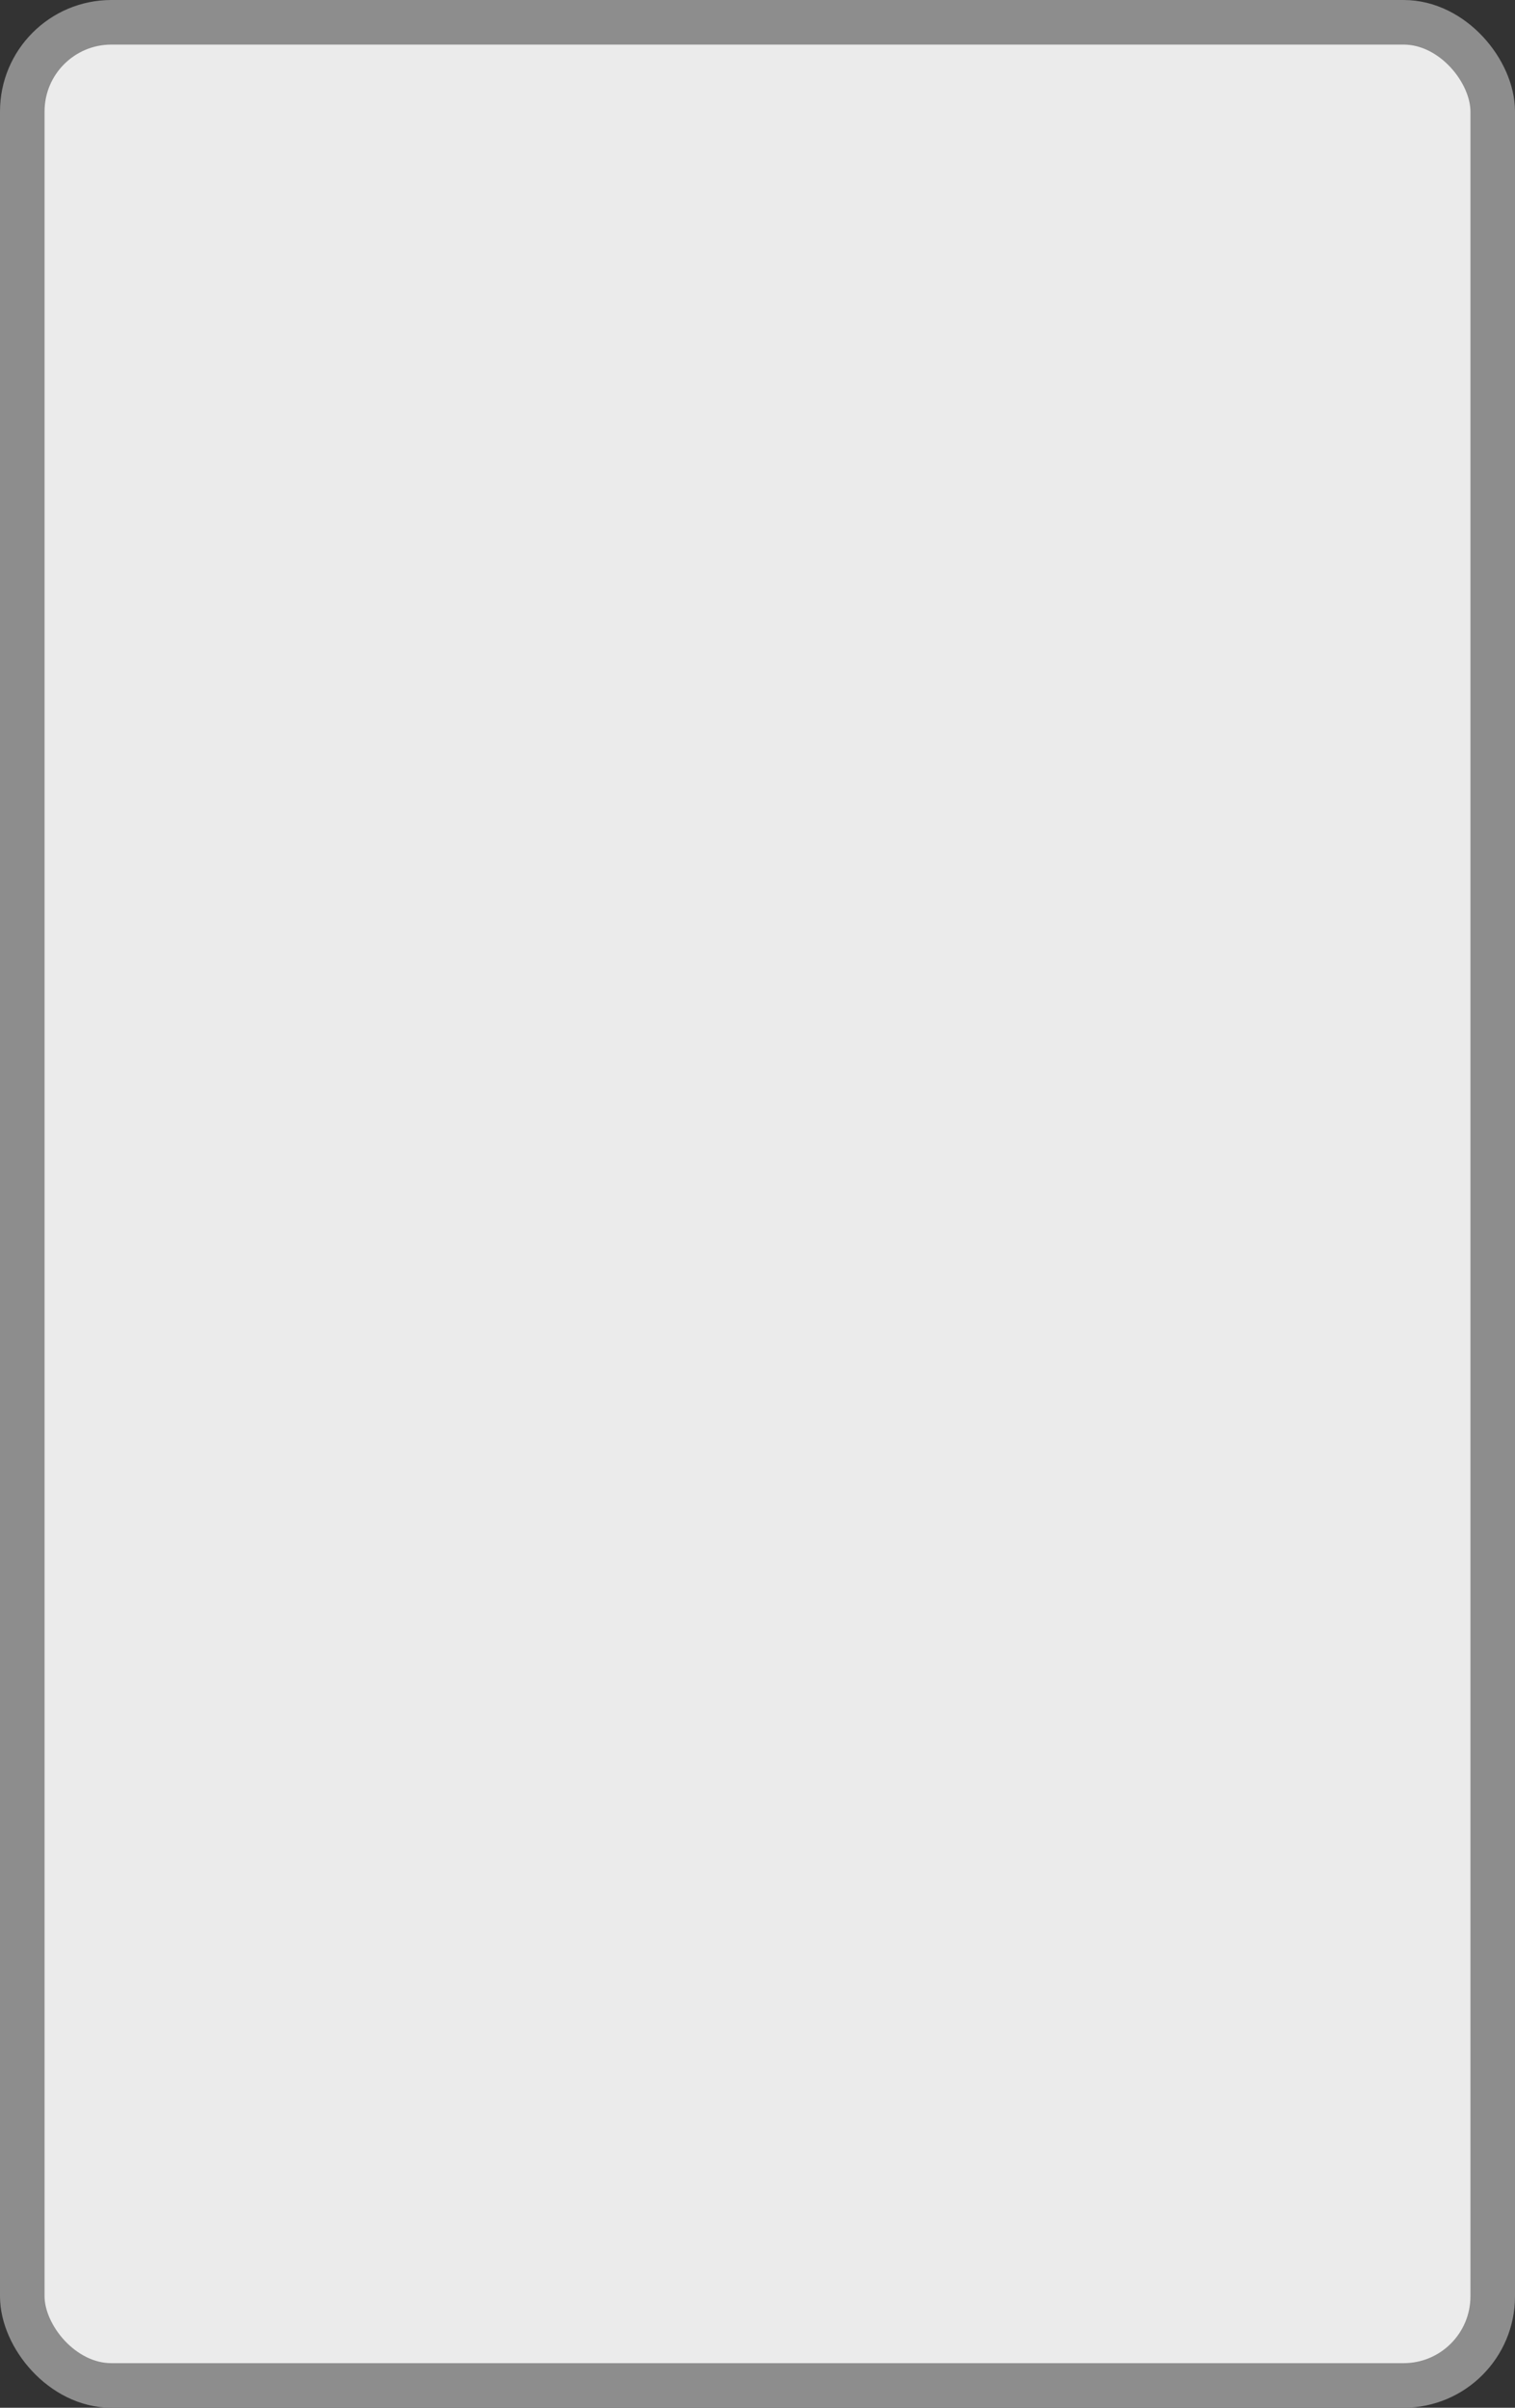 <?xml version='1.0' encoding='utf-8'?>
<svg xmlns="http://www.w3.org/2000/svg" width="100%" height="100%" viewBox="0 0 34 54">
  <rect x="0" y="0" width="34" height="54" fill="#333333" stroke="none"/>
  <rect x="0.5" y="0.5" width="33" height="53" rx="2" ry="2" id="shield" style="fill:#ebebeb;stroke:#8d8d8d;stroke-width:1;"/>
</svg>
